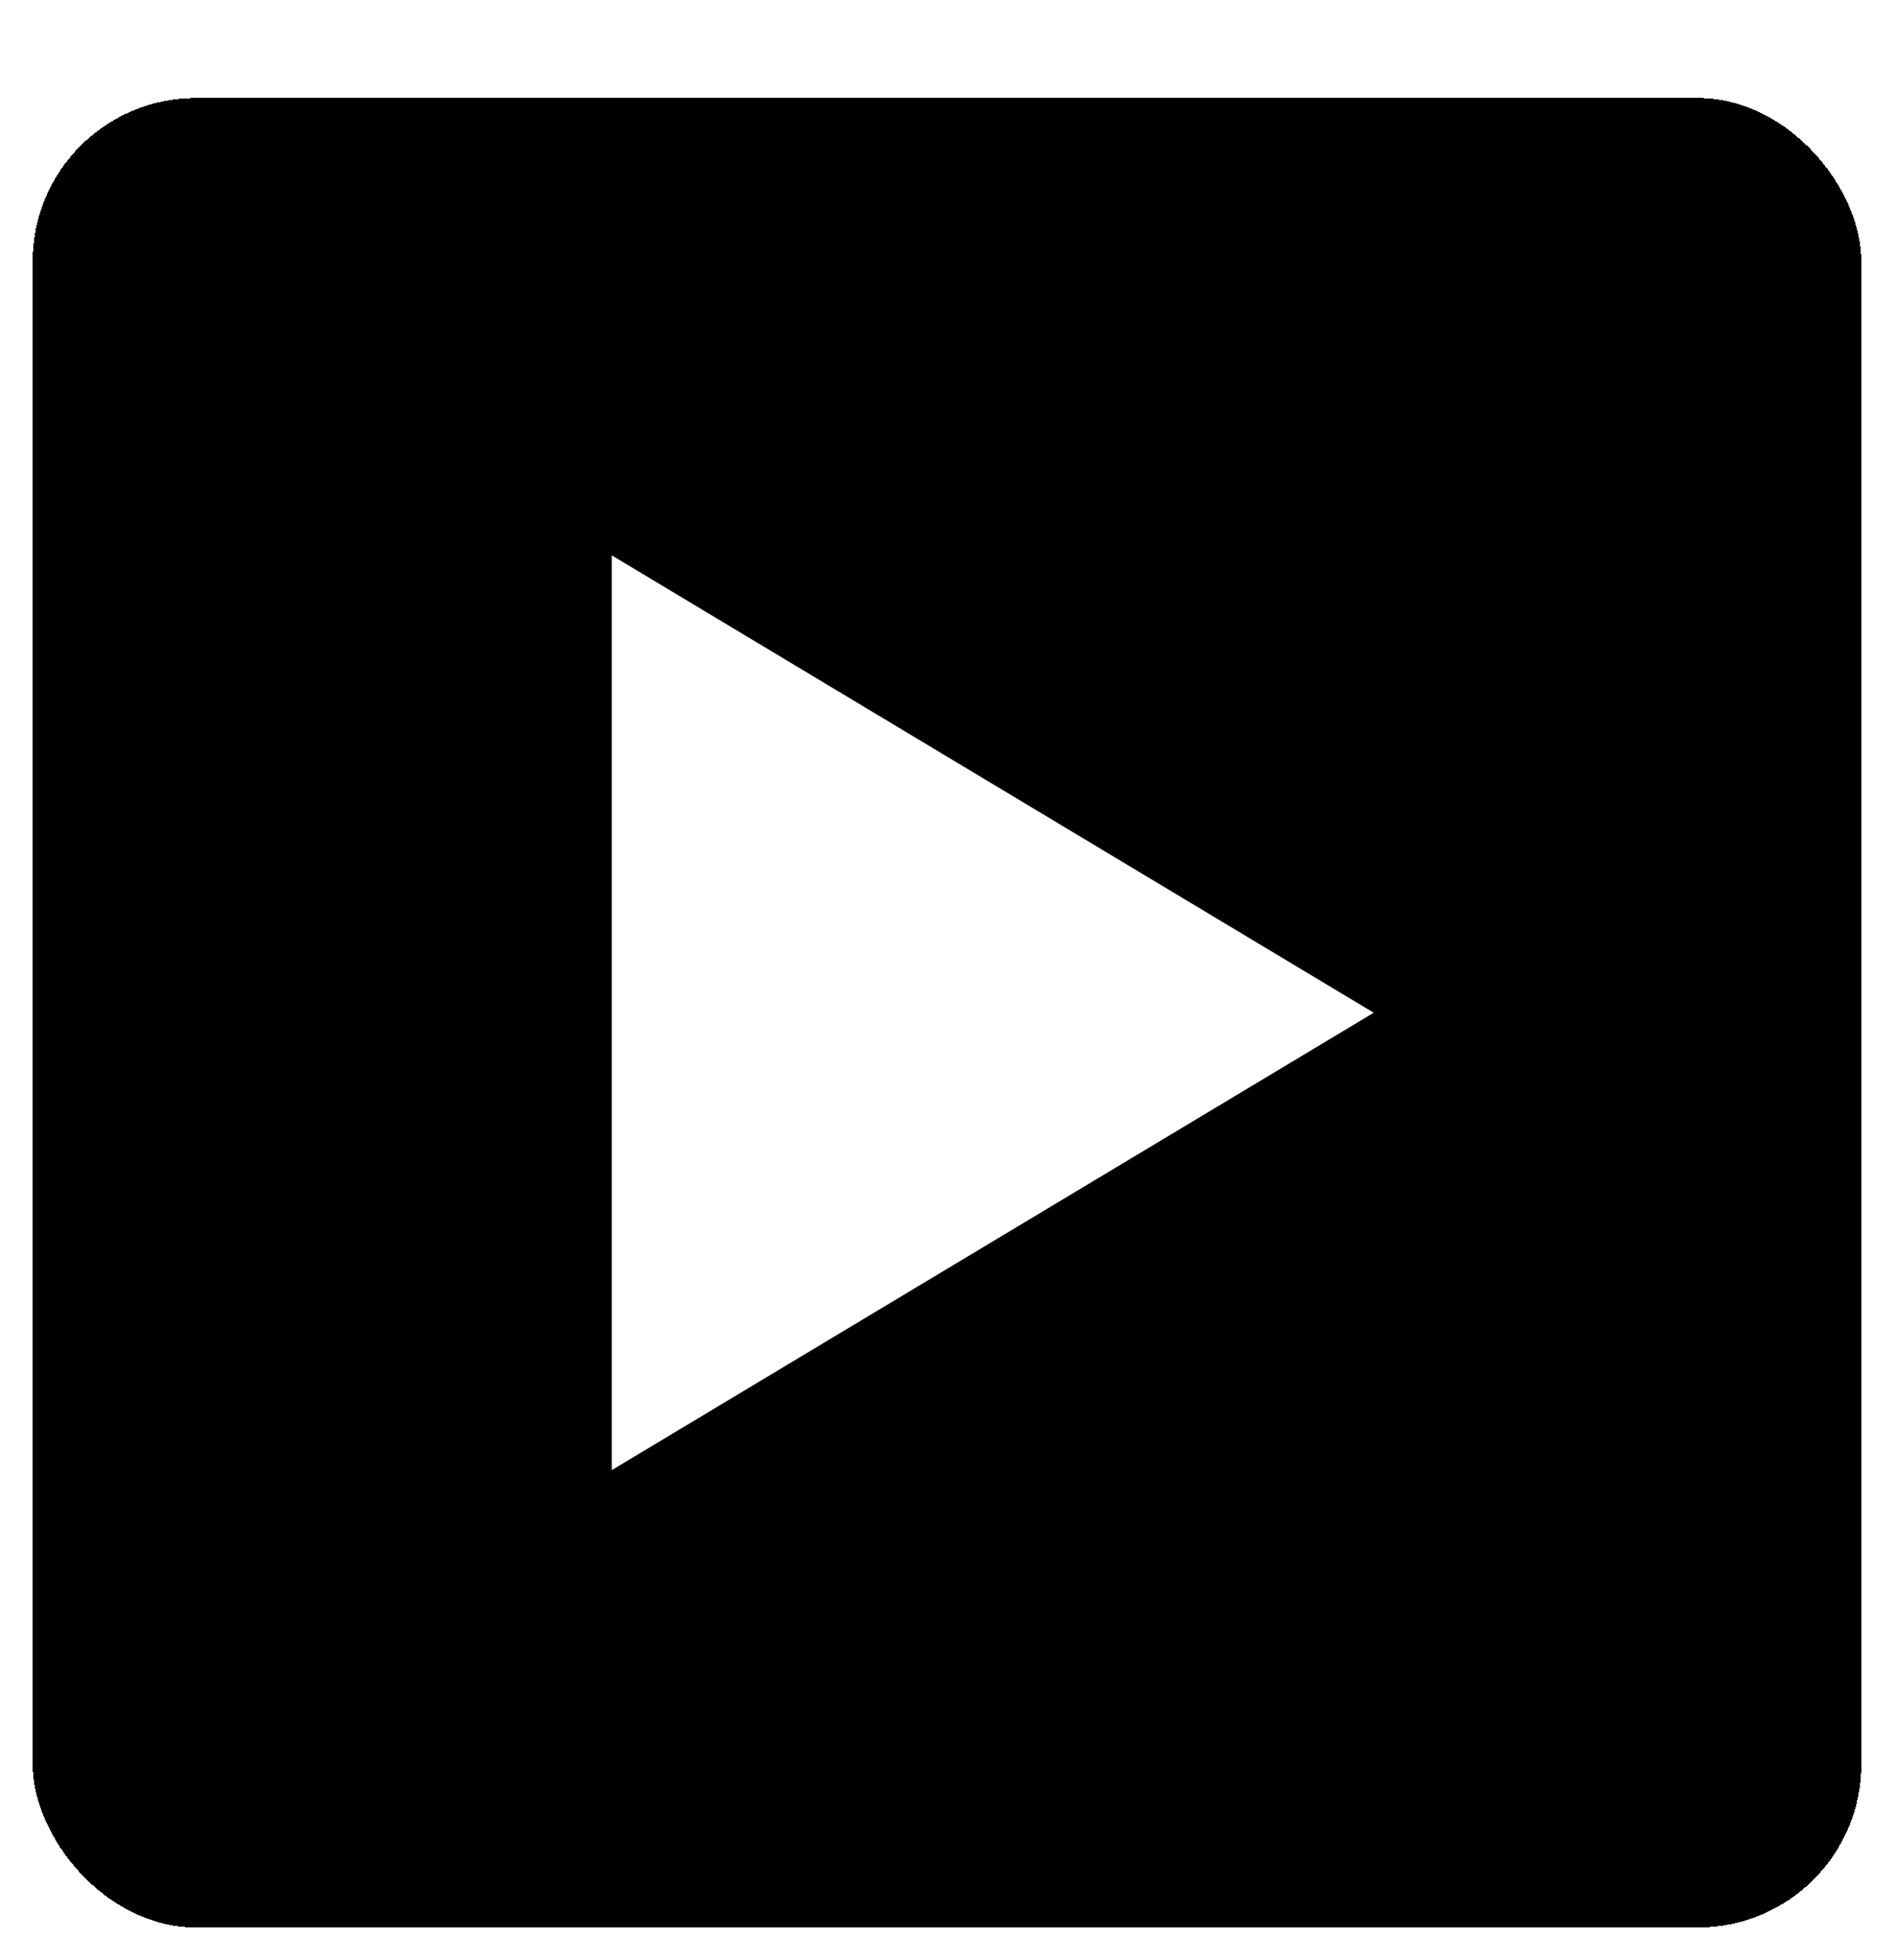 <svg width="58" height="60" viewBox="0 0 58 60" fill="none" xmlns="http://www.w3.org/2000/svg">
<g filter="url(#filter0_d_27_2801)">
<rect x="1" width="56" height="56" rx="5" fill="black" shape-rendering="crispEdges"/>
<path d="M42.067 28L18.734 42L18.734 14L42.067 28Z" fill="white"/>
</g>
<defs>
<filter id="filter0_d_27_2801" x="0" y="0" width="58" height="60" filterUnits="userSpaceOnUse" color-interpolation-filters="sRGB">
<feFlood flood-opacity="0" result="BackgroundImageFix"/>
<feColorMatrix in="SourceAlpha" type="matrix" values="0 0 0 0 0 0 0 0 0 0 0 0 0 0 0 0 0 0 127 0" result="hardAlpha"/>
<feOffset dy="3"/>
<feGaussianBlur stdDeviation="0.5"/>
<feComposite in2="hardAlpha" operator="out"/>
<feColorMatrix type="matrix" values="0 0 0 0 0 0 0 0 0 0 0 0 0 0 0 0 0 0 0.4 0"/>
<feBlend mode="normal" in2="BackgroundImageFix" result="effect1_dropShadow_27_2801"/>
<feBlend mode="normal" in="SourceGraphic" in2="effect1_dropShadow_27_2801" result="shape"/>
</filter>
</defs>
</svg>

